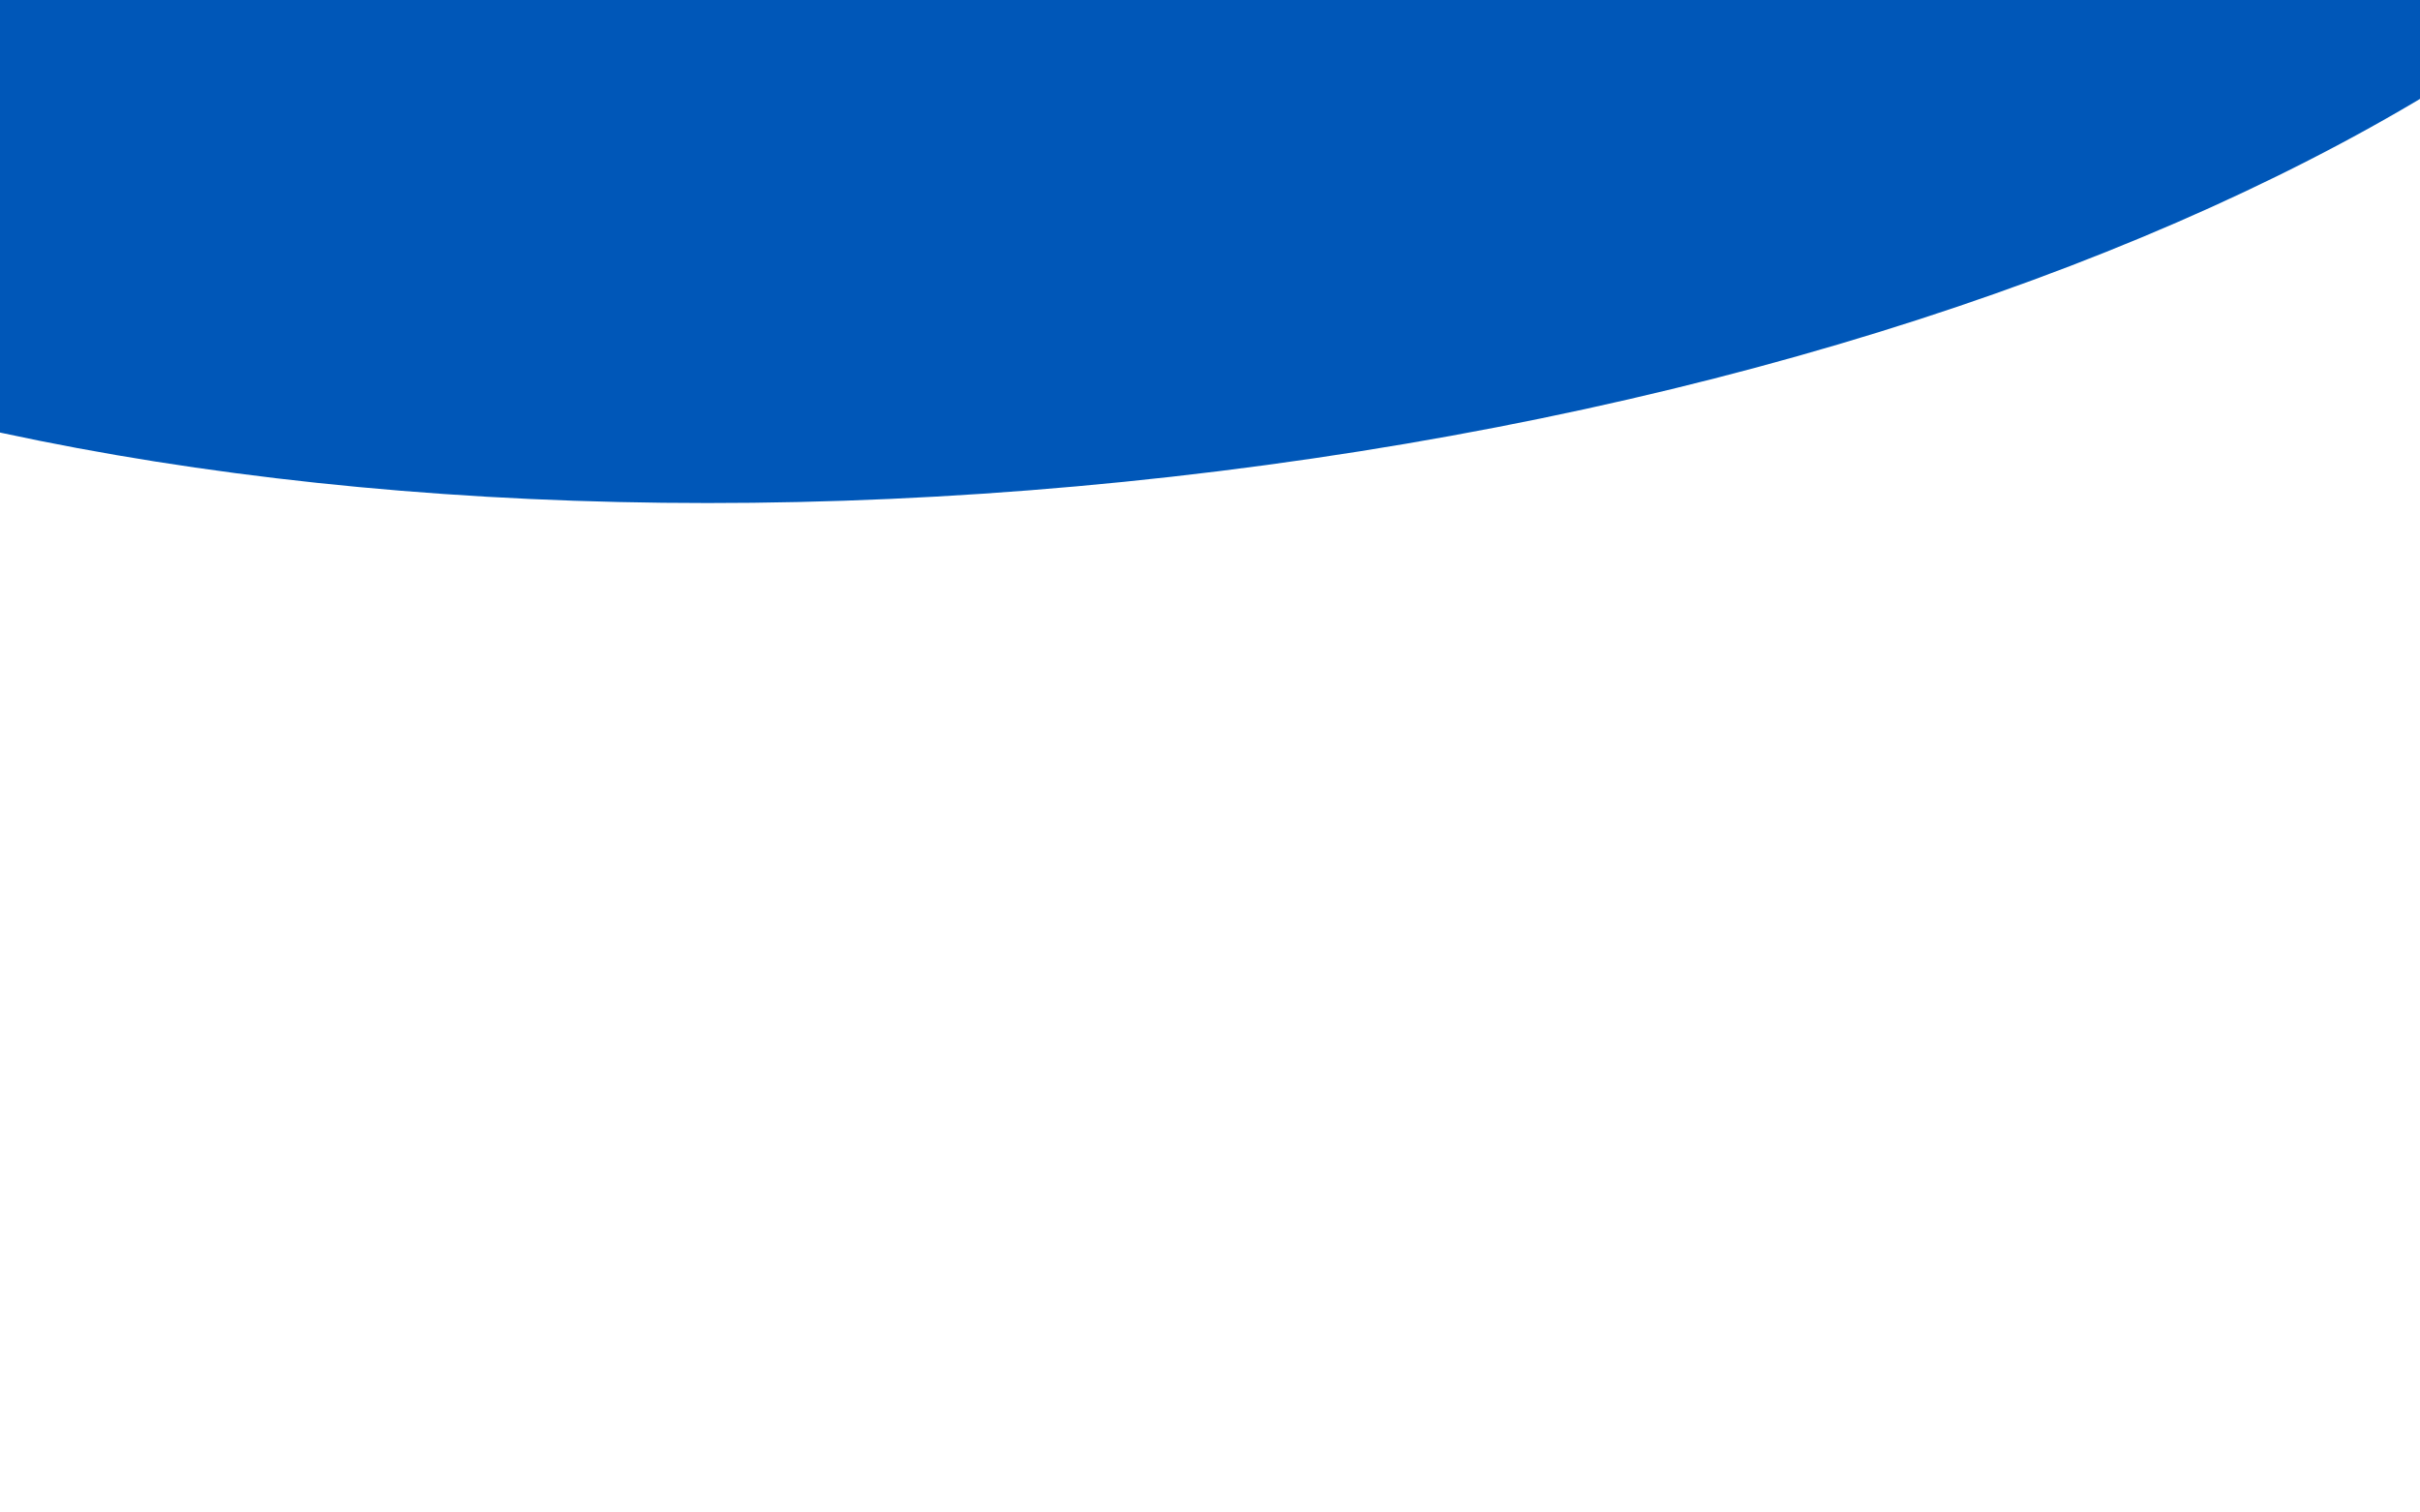<svg xmlns="http://www.w3.org/2000/svg" width="642" height="401" viewBox="0 0 642 401">
  <defs>
    <style>
      .cls-1 {
        fill: #0057b8;
        fill-rule: evenodd;
      }
    </style>
  </defs>
  <path id="ICA" class="cls-1" d="M212.67-300.065c269.394-33.319,512.554,34.824,543.113,152.2S592.729,91.677,323.335,125s-512.554-34.824-543.113-152.2S-56.724-266.746,212.67-300.065Z"/>
</svg>
